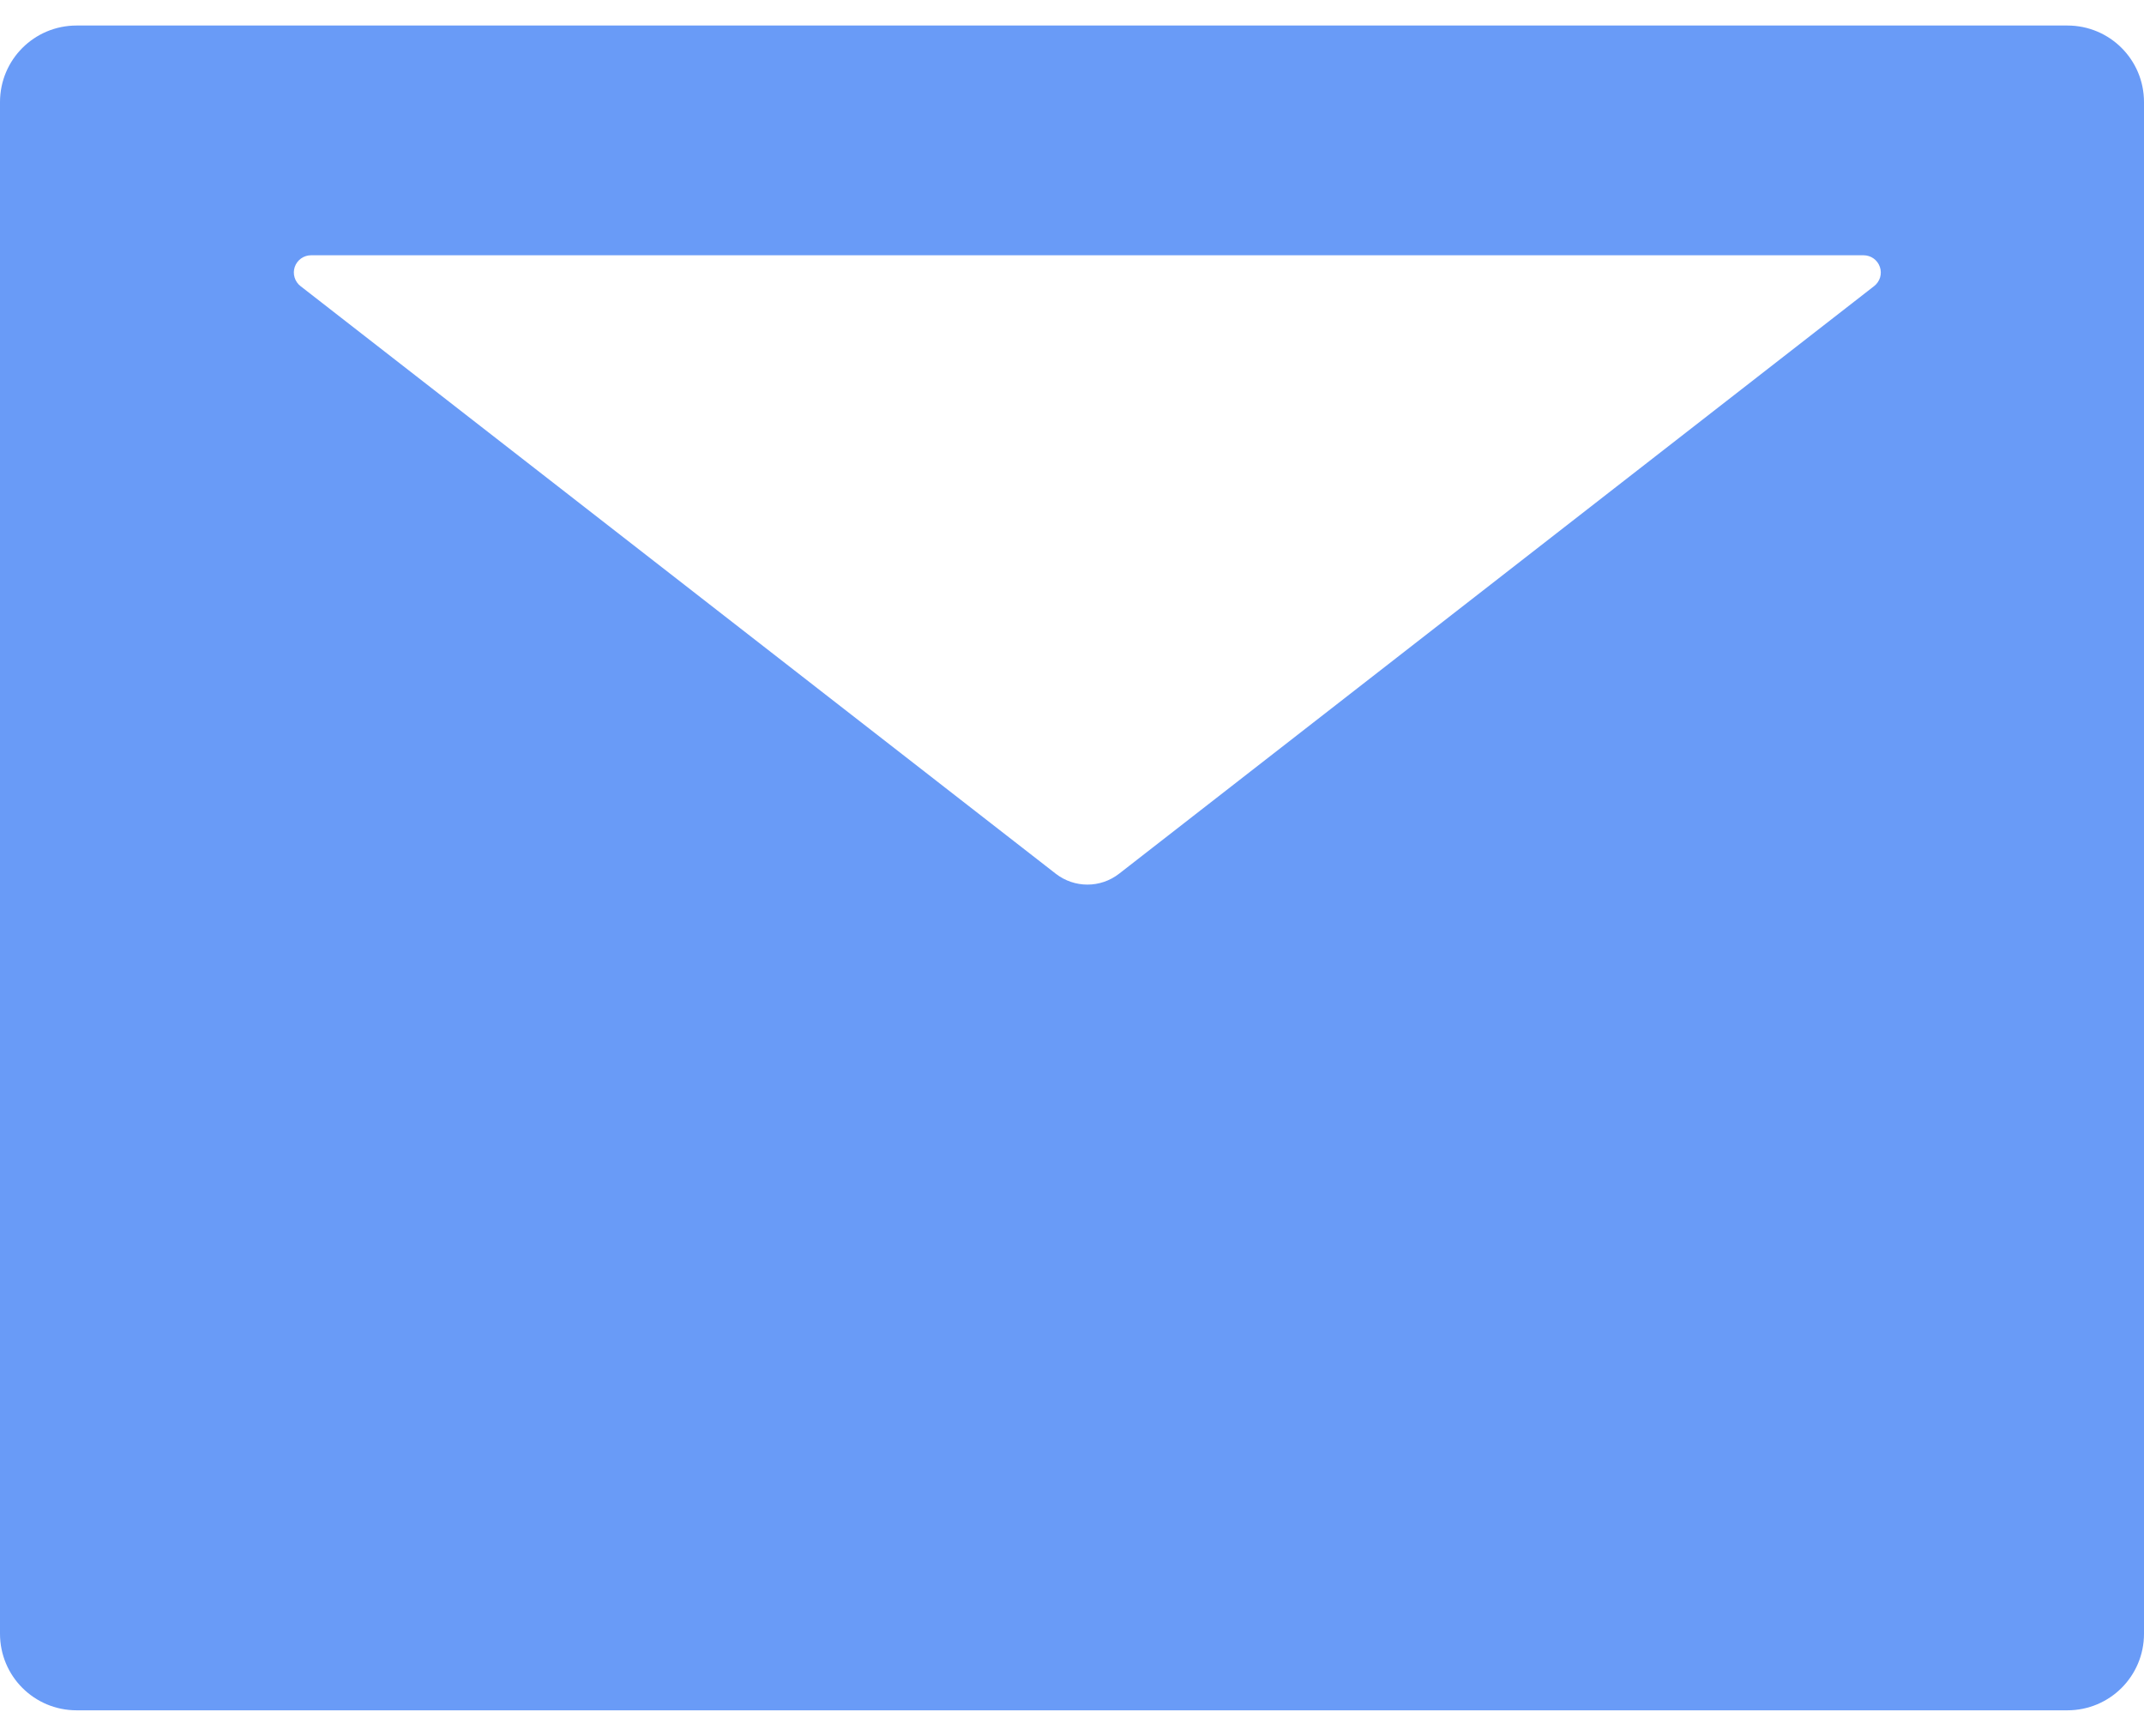 <svg width="42" height="34" viewBox="0 0 42 34" fill="none" xmlns="http://www.w3.org/2000/svg">
<path d="M40.5 0.5H1.5C0.67 0.5 0 1.17 0 2V32C0 32.83 0.67 33.5 1.5 33.5H40.5C41.33 33.5 42 32.83 42 32V2C42 1.17 41.33 0.5 40.5 0.5ZM36.712 5.605L21.923 17.113C21.558 17.398 21.047 17.398 20.681 17.113L5.888 5.605C5.832 5.562 5.791 5.502 5.771 5.435C5.75 5.367 5.752 5.295 5.774 5.229C5.797 5.162 5.84 5.104 5.897 5.063C5.955 5.022 6.023 5 6.094 5H36.506C36.577 5 36.645 5.022 36.703 5.063C36.76 5.104 36.803 5.162 36.826 5.229C36.849 5.295 36.85 5.367 36.83 5.435C36.809 5.502 36.768 5.562 36.712 5.605V5.605Z" fill="#699BF7"/>
</svg>
